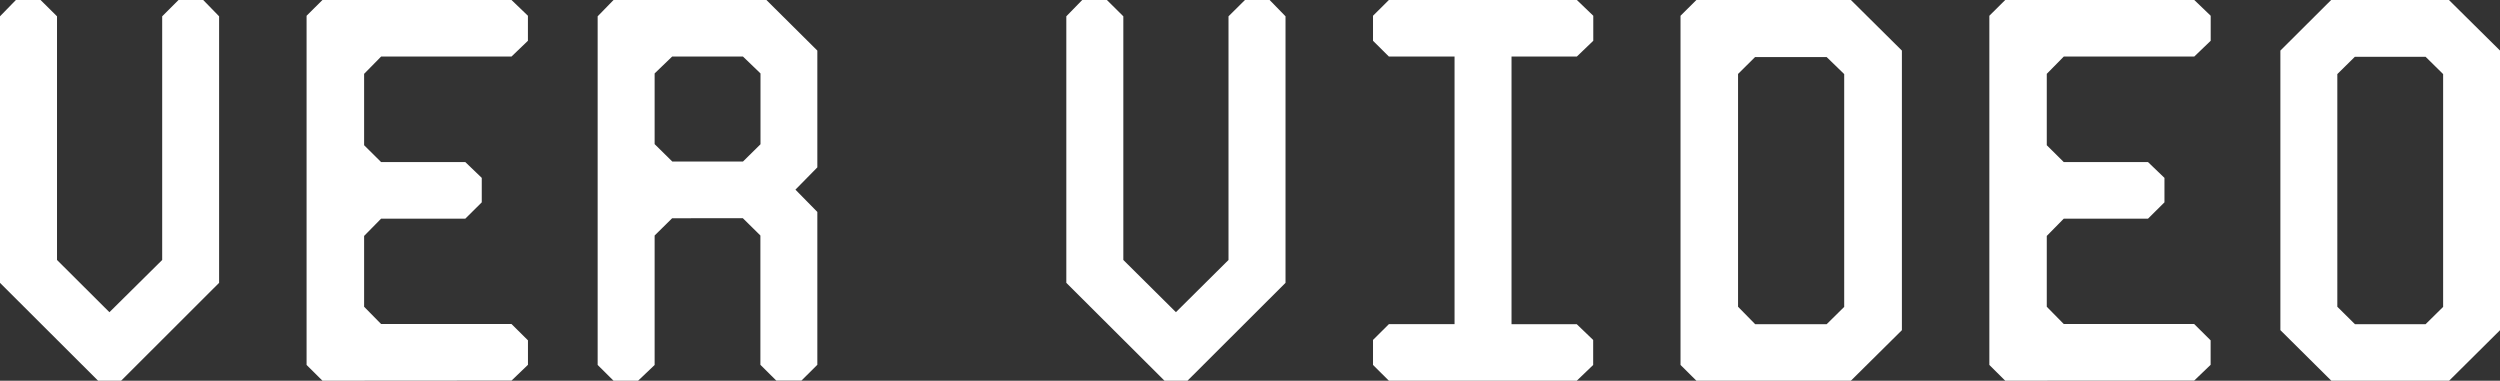 <svg xmlns="http://www.w3.org/2000/svg" width="72.354" height="11.02" viewBox="0 0 72.354 11.02">
  <rect x="0" y="0" width="72.354" height="11.02" fill="#333333" stroke="none"/>
  <path id="MáS_INFO" data-name="MáS INFO" d="M3.372,11.575.533,8.742V1.028L.993.556h.714l.476.472V8.08L3.7,9.592,5.227,8.08V1.028L5.7.556h.714l.46.472V8.742L4.038,11.575Zm6.494,0-.46-.457V1.012l.46-.457h5.47l.476.457v.724l-.476.457H11.563l-.492.5V4.759l.492.488H14l.476.457v.708L14,6.884H11.563l-.492.5V9.434l.492.5h3.774l.476.472v.708l-.476.457Zm8.424,0-.46-.457V1.028l.46-.472h4.424L24.188,2.02V5.4l-.634.645.634.645v4.424l-.46.457H23l-.46-.457V7.372l-.507-.5H19.986l-.507.5v3.747L19,11.575Zm1.7-6.344h2.046l.507-.5V2.681l-.507-.488H19.986l-.507.488V4.727Zm14.246,6.344L31.394,8.742V1.028l.46-.472h.714l.476.472V8.08l1.522,1.511L36.088,8.08V1.028l.476-.472h.714l.46.472V8.742L34.9,11.575Zm6.494,0-.46-.457v-.724l.46-.457h1.9V2.193h-1.9l-.46-.457V1.012l.46-.457h5.439l.476.457v.724l-.476.457H44.279V9.938h1.887l.476.457v.724l-.476.457Zm8.9,0-.46-.457V1.012l.46-.457H54.1L55.577,2.02v8.092L54.1,11.575Zm1.7-1.637H53.4l.507-.5V2.7L53.4,2.208H51.327l-.492.488V9.434Zm7.238,1.637-.46-.457V1.012l.46-.457h5.47l.476.457v.724l-.476.457H60.262l-.492.5V4.759l.492.488H62.7l.476.457v.708l-.476.472H60.262l-.492.5V9.434l.492.5h3.774l.476.472v.708l-.476.457Zm9.438,0-1.475-1.464V2.02L68,.556h3.409L72.888,2.02v8.092l-1.475,1.464Zm.682-1.637h2.046l.507-.5V2.7l-.507-.5H68.686l-.507.5V9.434Z" transform="translate(-0.533 -0.556)" fill="#fff"/>
</svg>
